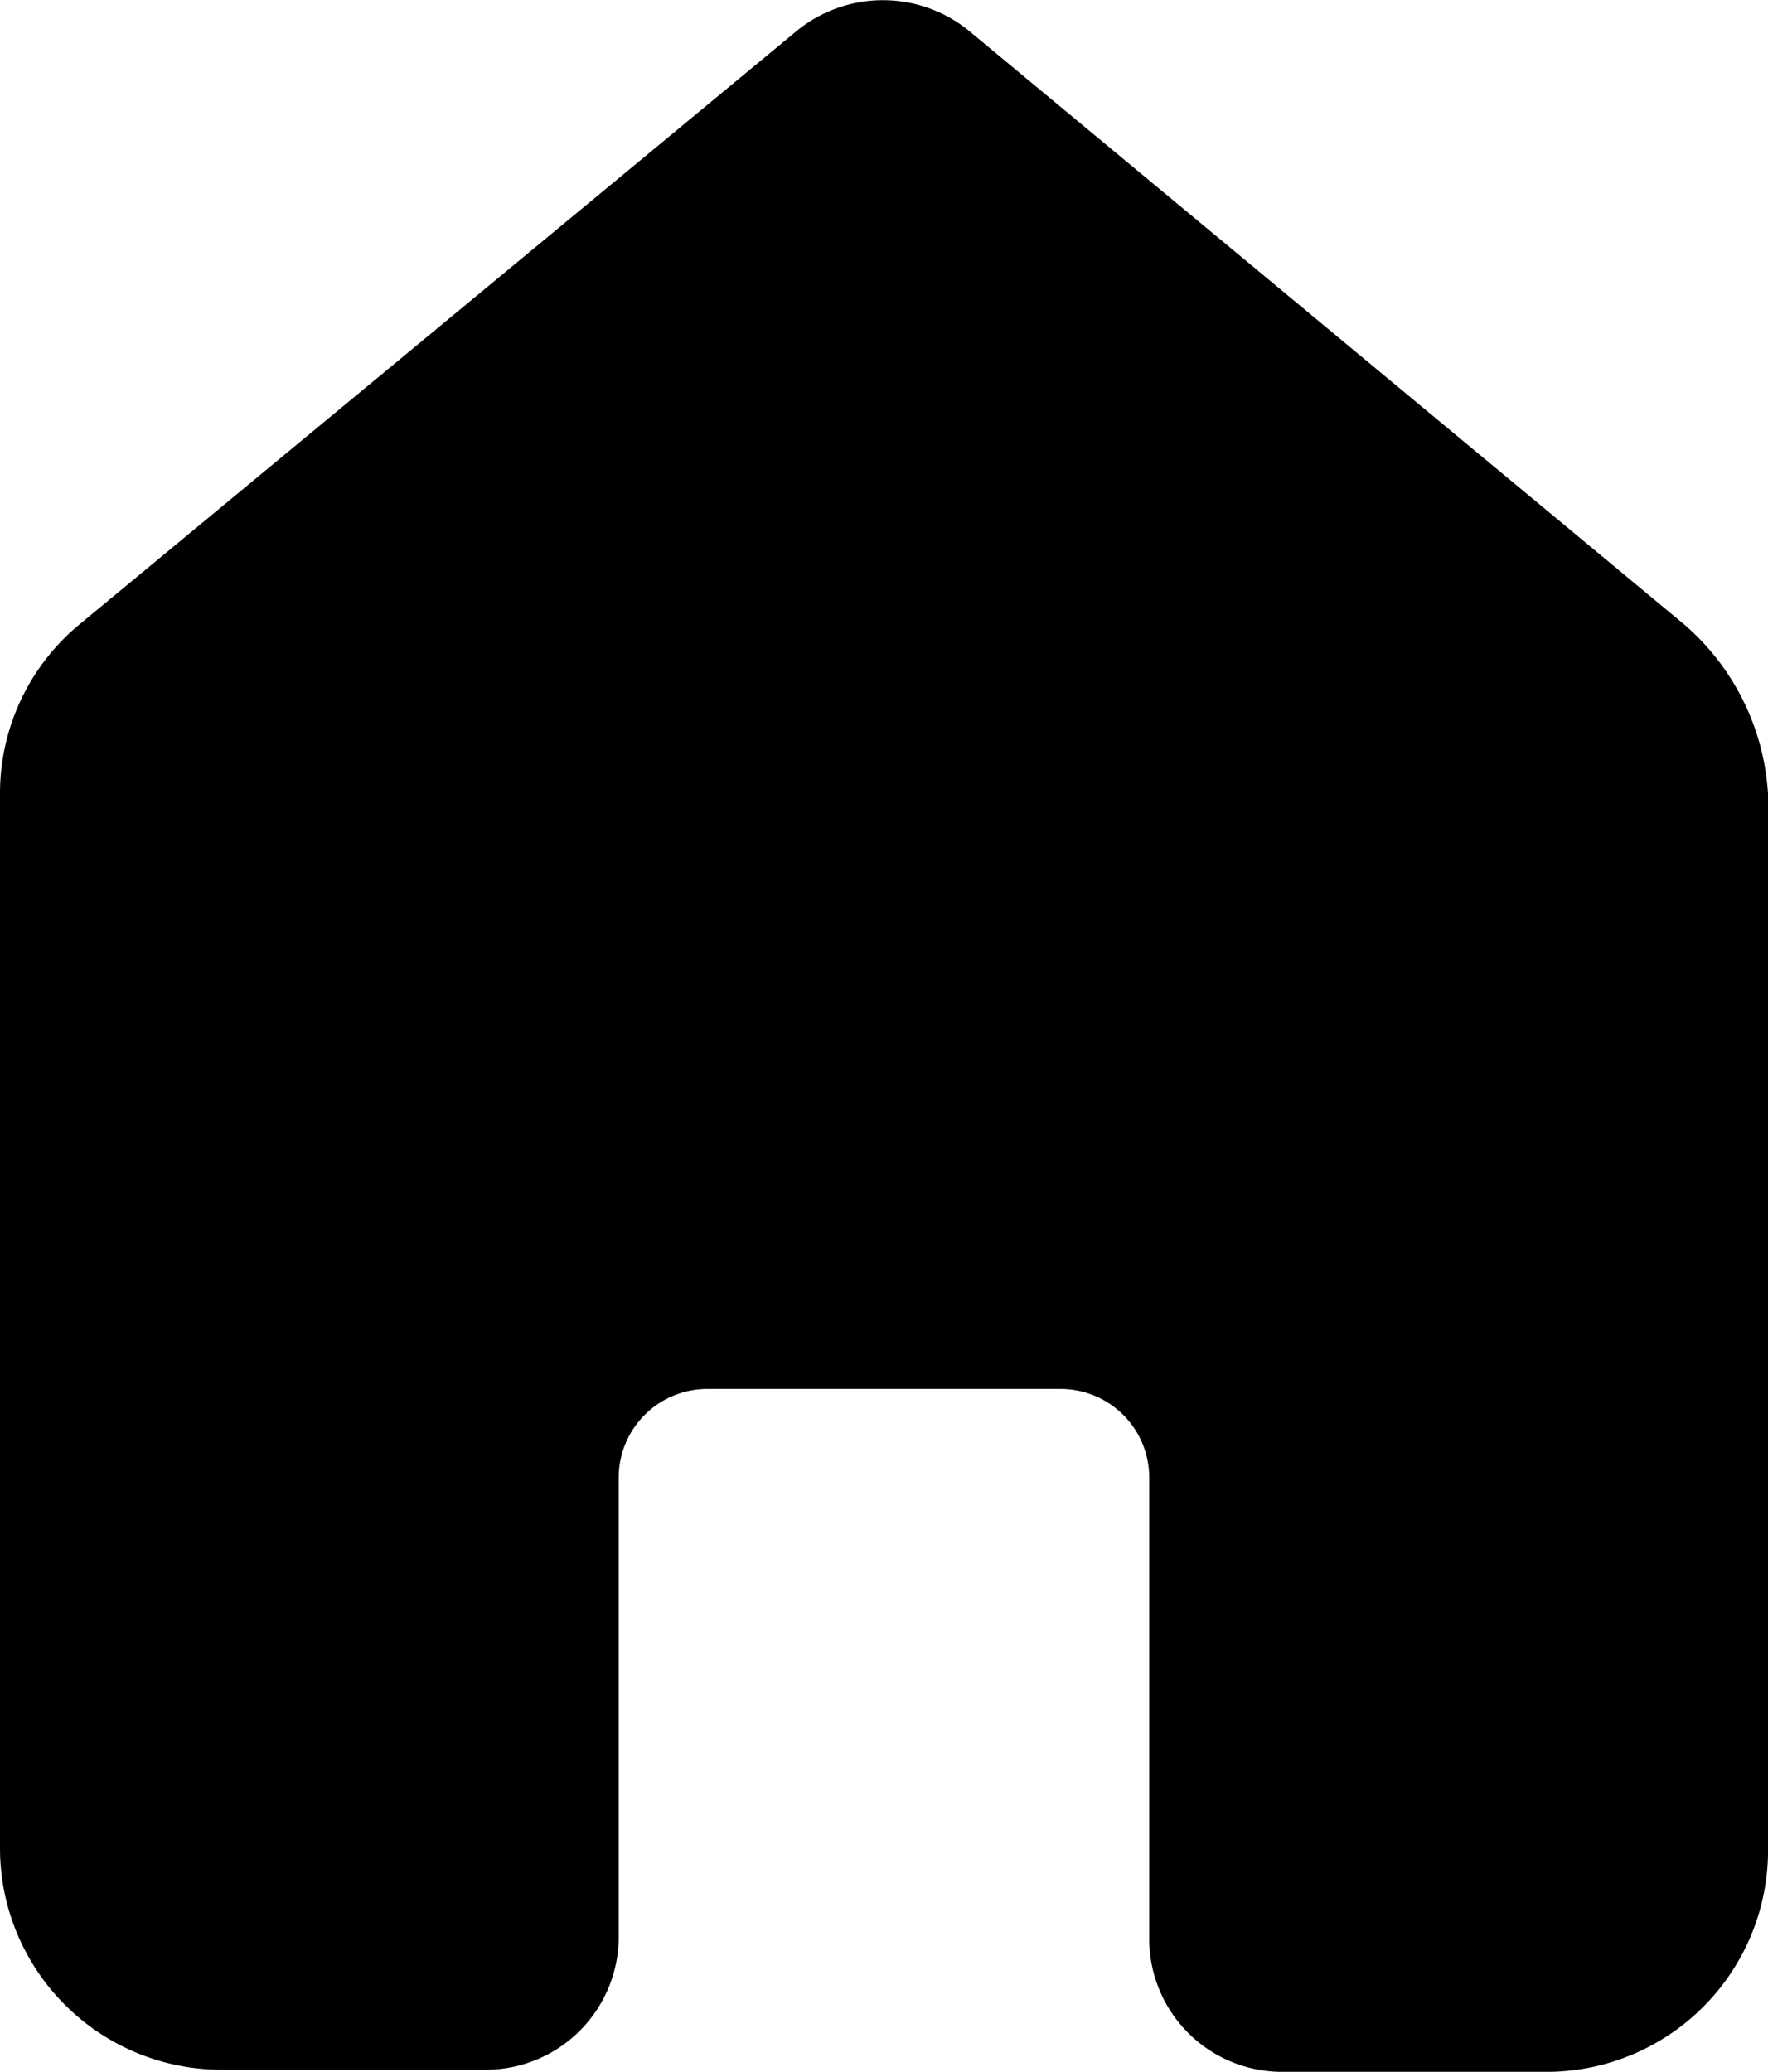 <svg xmlns="http://www.w3.org/2000/svg" width="32.37" height="37.934" viewBox="0 0 32.37 37.934"><g transform="translate(-10 -3.15)"><g transform="translate(10 3.15)"><path d="M40.833,14.581,27.723,3.7a2.494,2.494,0,0,0-3.116,0L11.457,14.581A4.016,4.016,0,0,0,10,17.7V37a4.058,4.058,0,0,0,4.046,4.046H18.9a2.435,2.435,0,0,0,2.428-2.428V30.2a1.623,1.623,0,0,1,1.619-1.619h6.474A1.623,1.623,0,0,1,31.041,30.2v8.457a2.435,2.435,0,0,0,2.428,2.428h4.856a4.058,4.058,0,0,0,4.046-4.046V17.7A4.452,4.452,0,0,0,40.833,14.581Z" transform="translate(-10 -3.15)"/></g></g></svg>